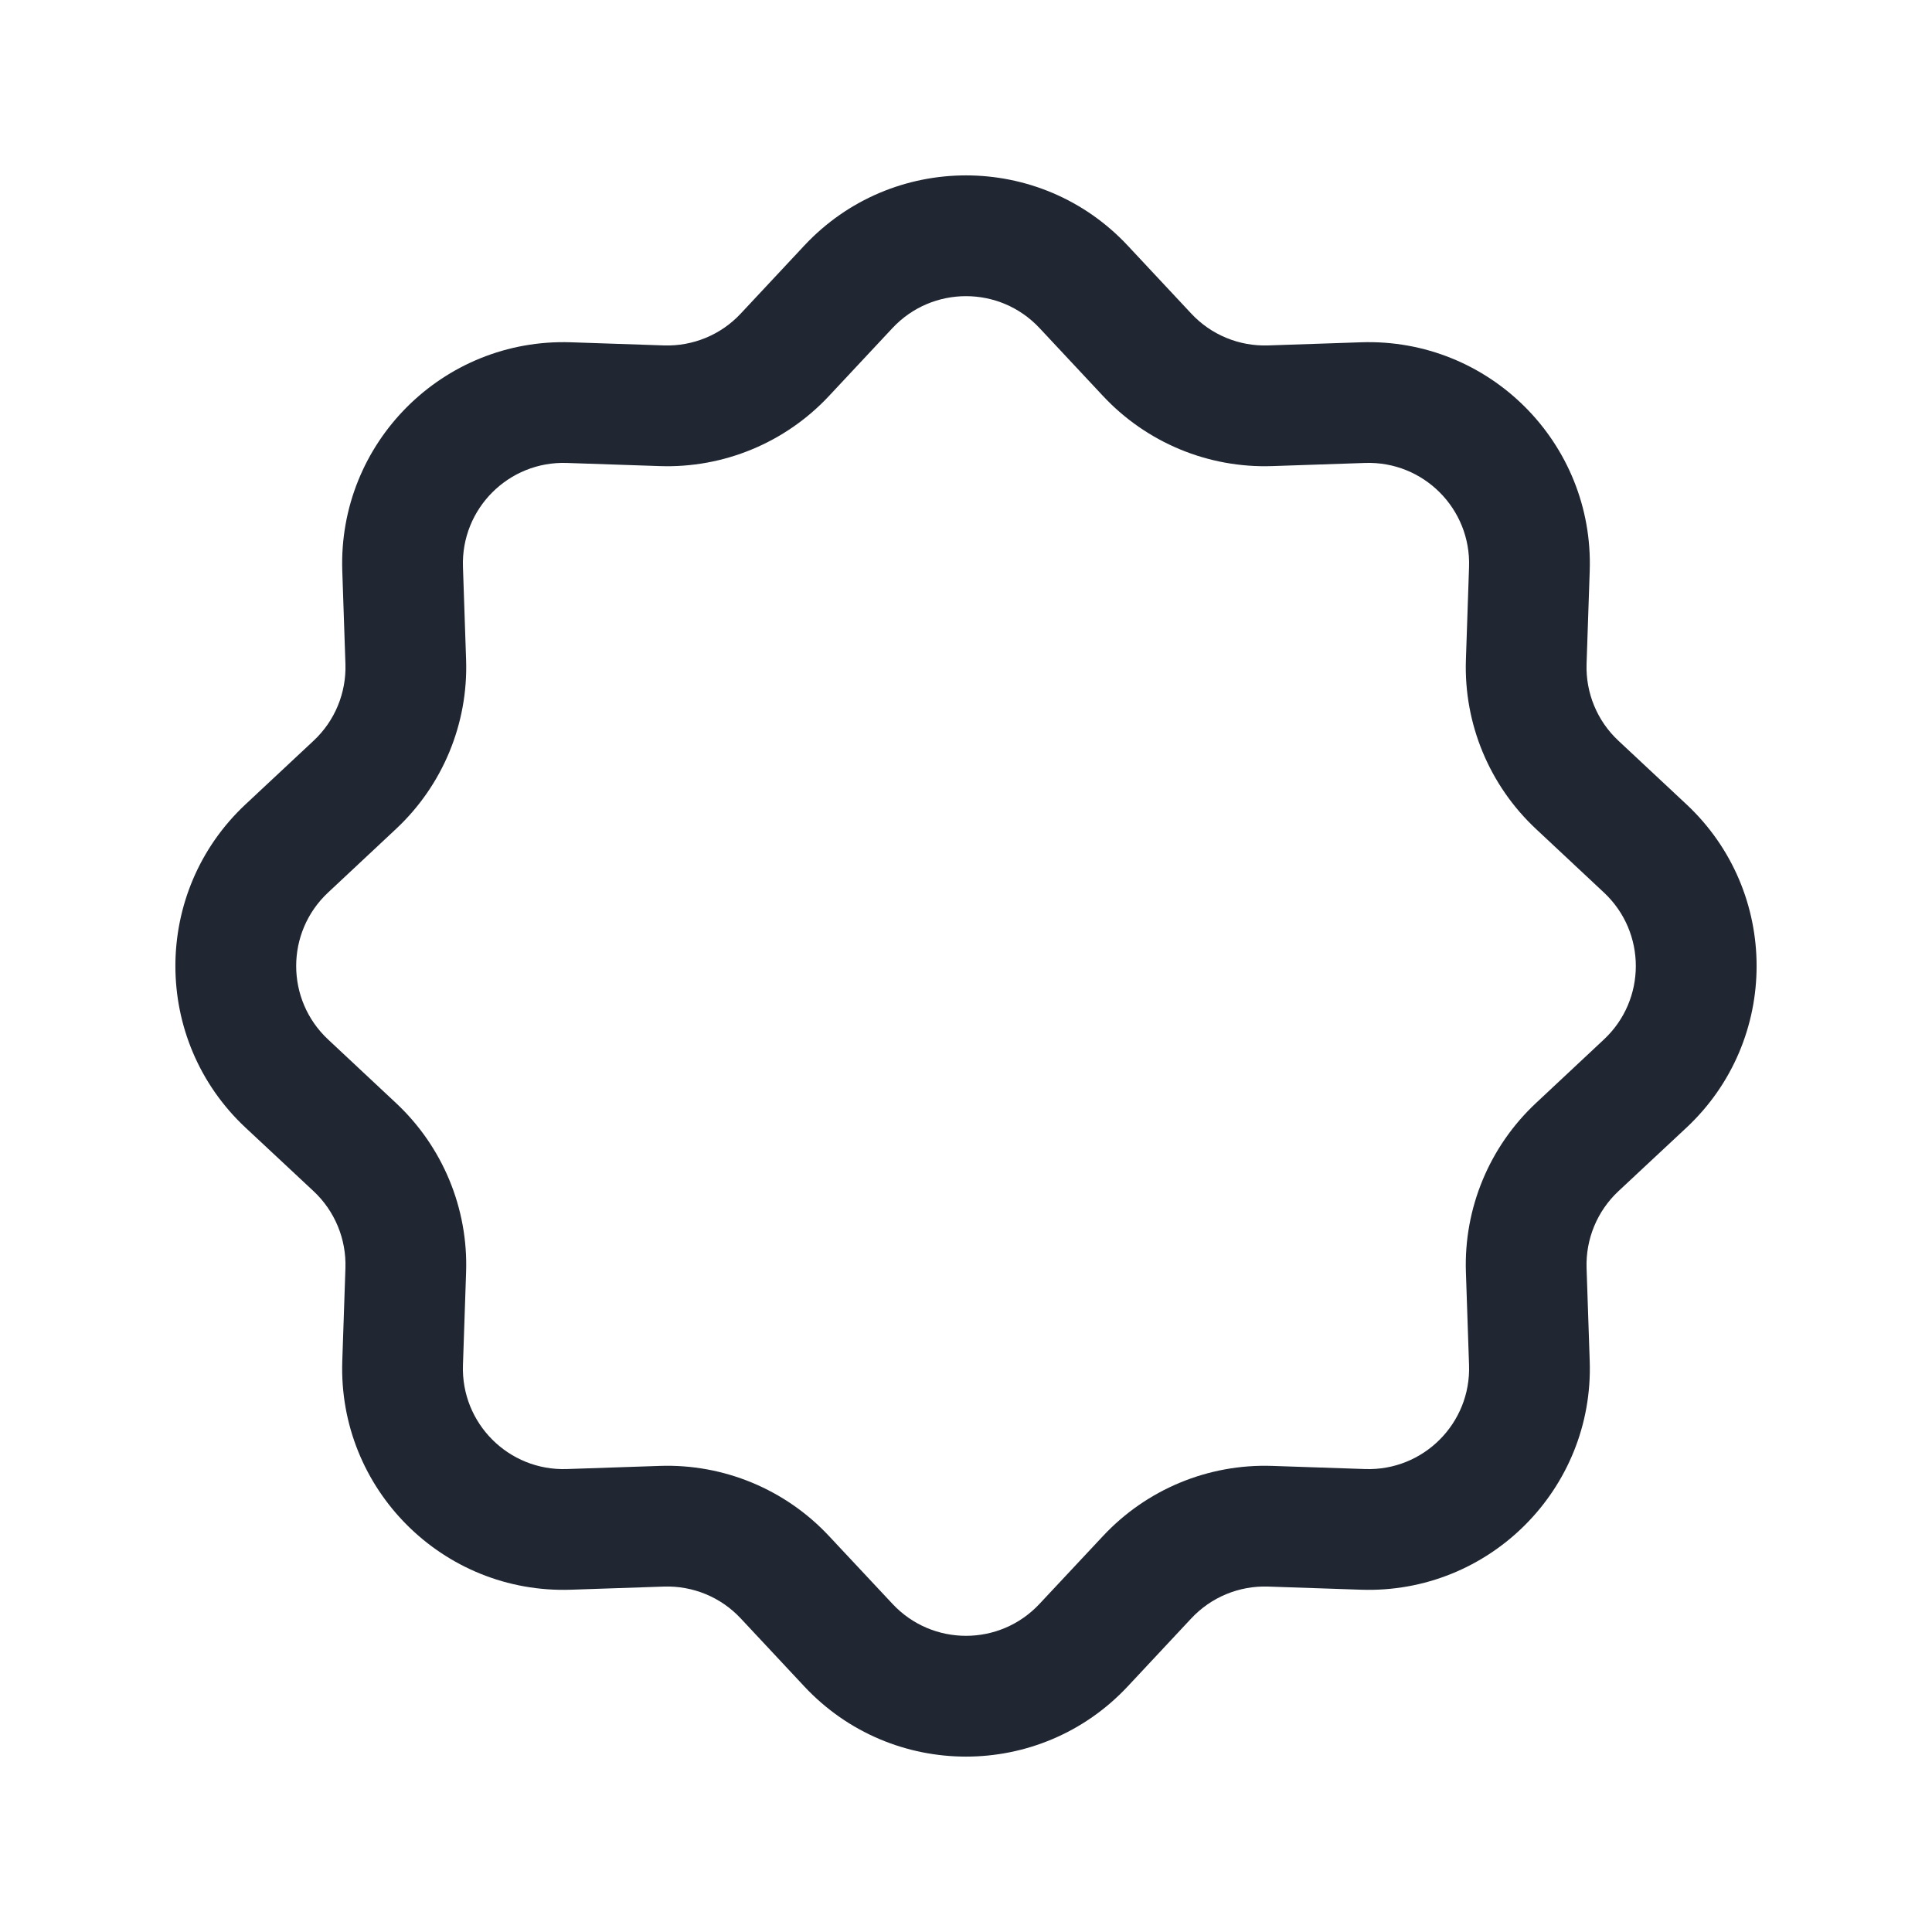 <svg width="24" height="24" viewBox="0 0 24 24" fill="none" xmlns="http://www.w3.org/2000/svg">
<path fill-rule="evenodd" clip-rule="evenodd" d="M9.991 3.051C11.078 1.888 12.922 1.888 14.009 3.051L14.798 3.895C15.044 4.159 15.392 4.303 15.753 4.291L16.907 4.252C18.498 4.198 19.802 5.502 19.748 7.093L19.709 8.247C19.697 8.608 19.841 8.956 20.105 9.202L20.949 9.991C22.112 11.078 22.112 12.922 20.949 14.009L20.105 14.797C19.841 15.044 19.697 15.392 19.709 15.753L19.748 16.907C19.802 18.498 18.498 19.802 16.907 19.748L15.753 19.709C15.392 19.697 15.044 19.841 14.798 20.105L14.009 20.949C12.922 22.112 11.078 22.112 9.991 20.949L9.202 20.105C8.956 19.841 8.608 19.697 8.247 19.709L7.093 19.748C5.502 19.802 4.198 18.498 4.252 16.907L4.291 15.753C4.303 15.392 4.159 15.044 3.895 14.797L3.051 14.009C1.888 12.922 1.888 11.078 3.051 9.991L3.895 9.202C4.159 8.956 4.303 8.608 4.291 8.247L4.252 7.093C4.198 5.502 5.502 4.198 7.093 4.252L8.247 4.291C8.608 4.303 8.956 4.159 9.202 3.895L9.991 3.051ZM12.913 4.075C12.419 3.547 11.581 3.547 11.087 4.075L10.298 4.919C9.756 5.499 8.99 5.817 8.196 5.79L7.042 5.751C6.319 5.726 5.726 6.319 5.751 7.042L5.79 8.196C5.817 8.99 5.499 9.756 4.919 10.298L4.076 11.087C3.547 11.581 3.547 12.419 4.076 12.913L4.919 13.702C5.499 14.244 5.817 15.01 5.79 15.804L5.751 16.958C5.726 17.681 6.319 18.274 7.042 18.249L8.196 18.21C8.99 18.183 9.756 18.501 10.298 19.081L11.087 19.924C11.581 20.453 12.419 20.453 12.913 19.924L13.702 19.081C14.244 18.501 15.01 18.183 15.804 18.21L16.958 18.249C17.681 18.274 18.274 17.681 18.249 16.958L18.21 15.804C18.183 15.01 18.501 14.244 19.081 13.702L19.924 12.913C20.453 12.419 20.453 11.581 19.924 11.087L19.081 10.298C18.501 9.756 18.183 8.99 18.21 8.196L18.249 7.042C18.274 6.319 17.681 5.726 16.958 5.751L15.804 5.79C15.01 5.817 14.244 5.499 13.702 4.919L12.913 4.075Z" fill="#202733"/>
</svg>
